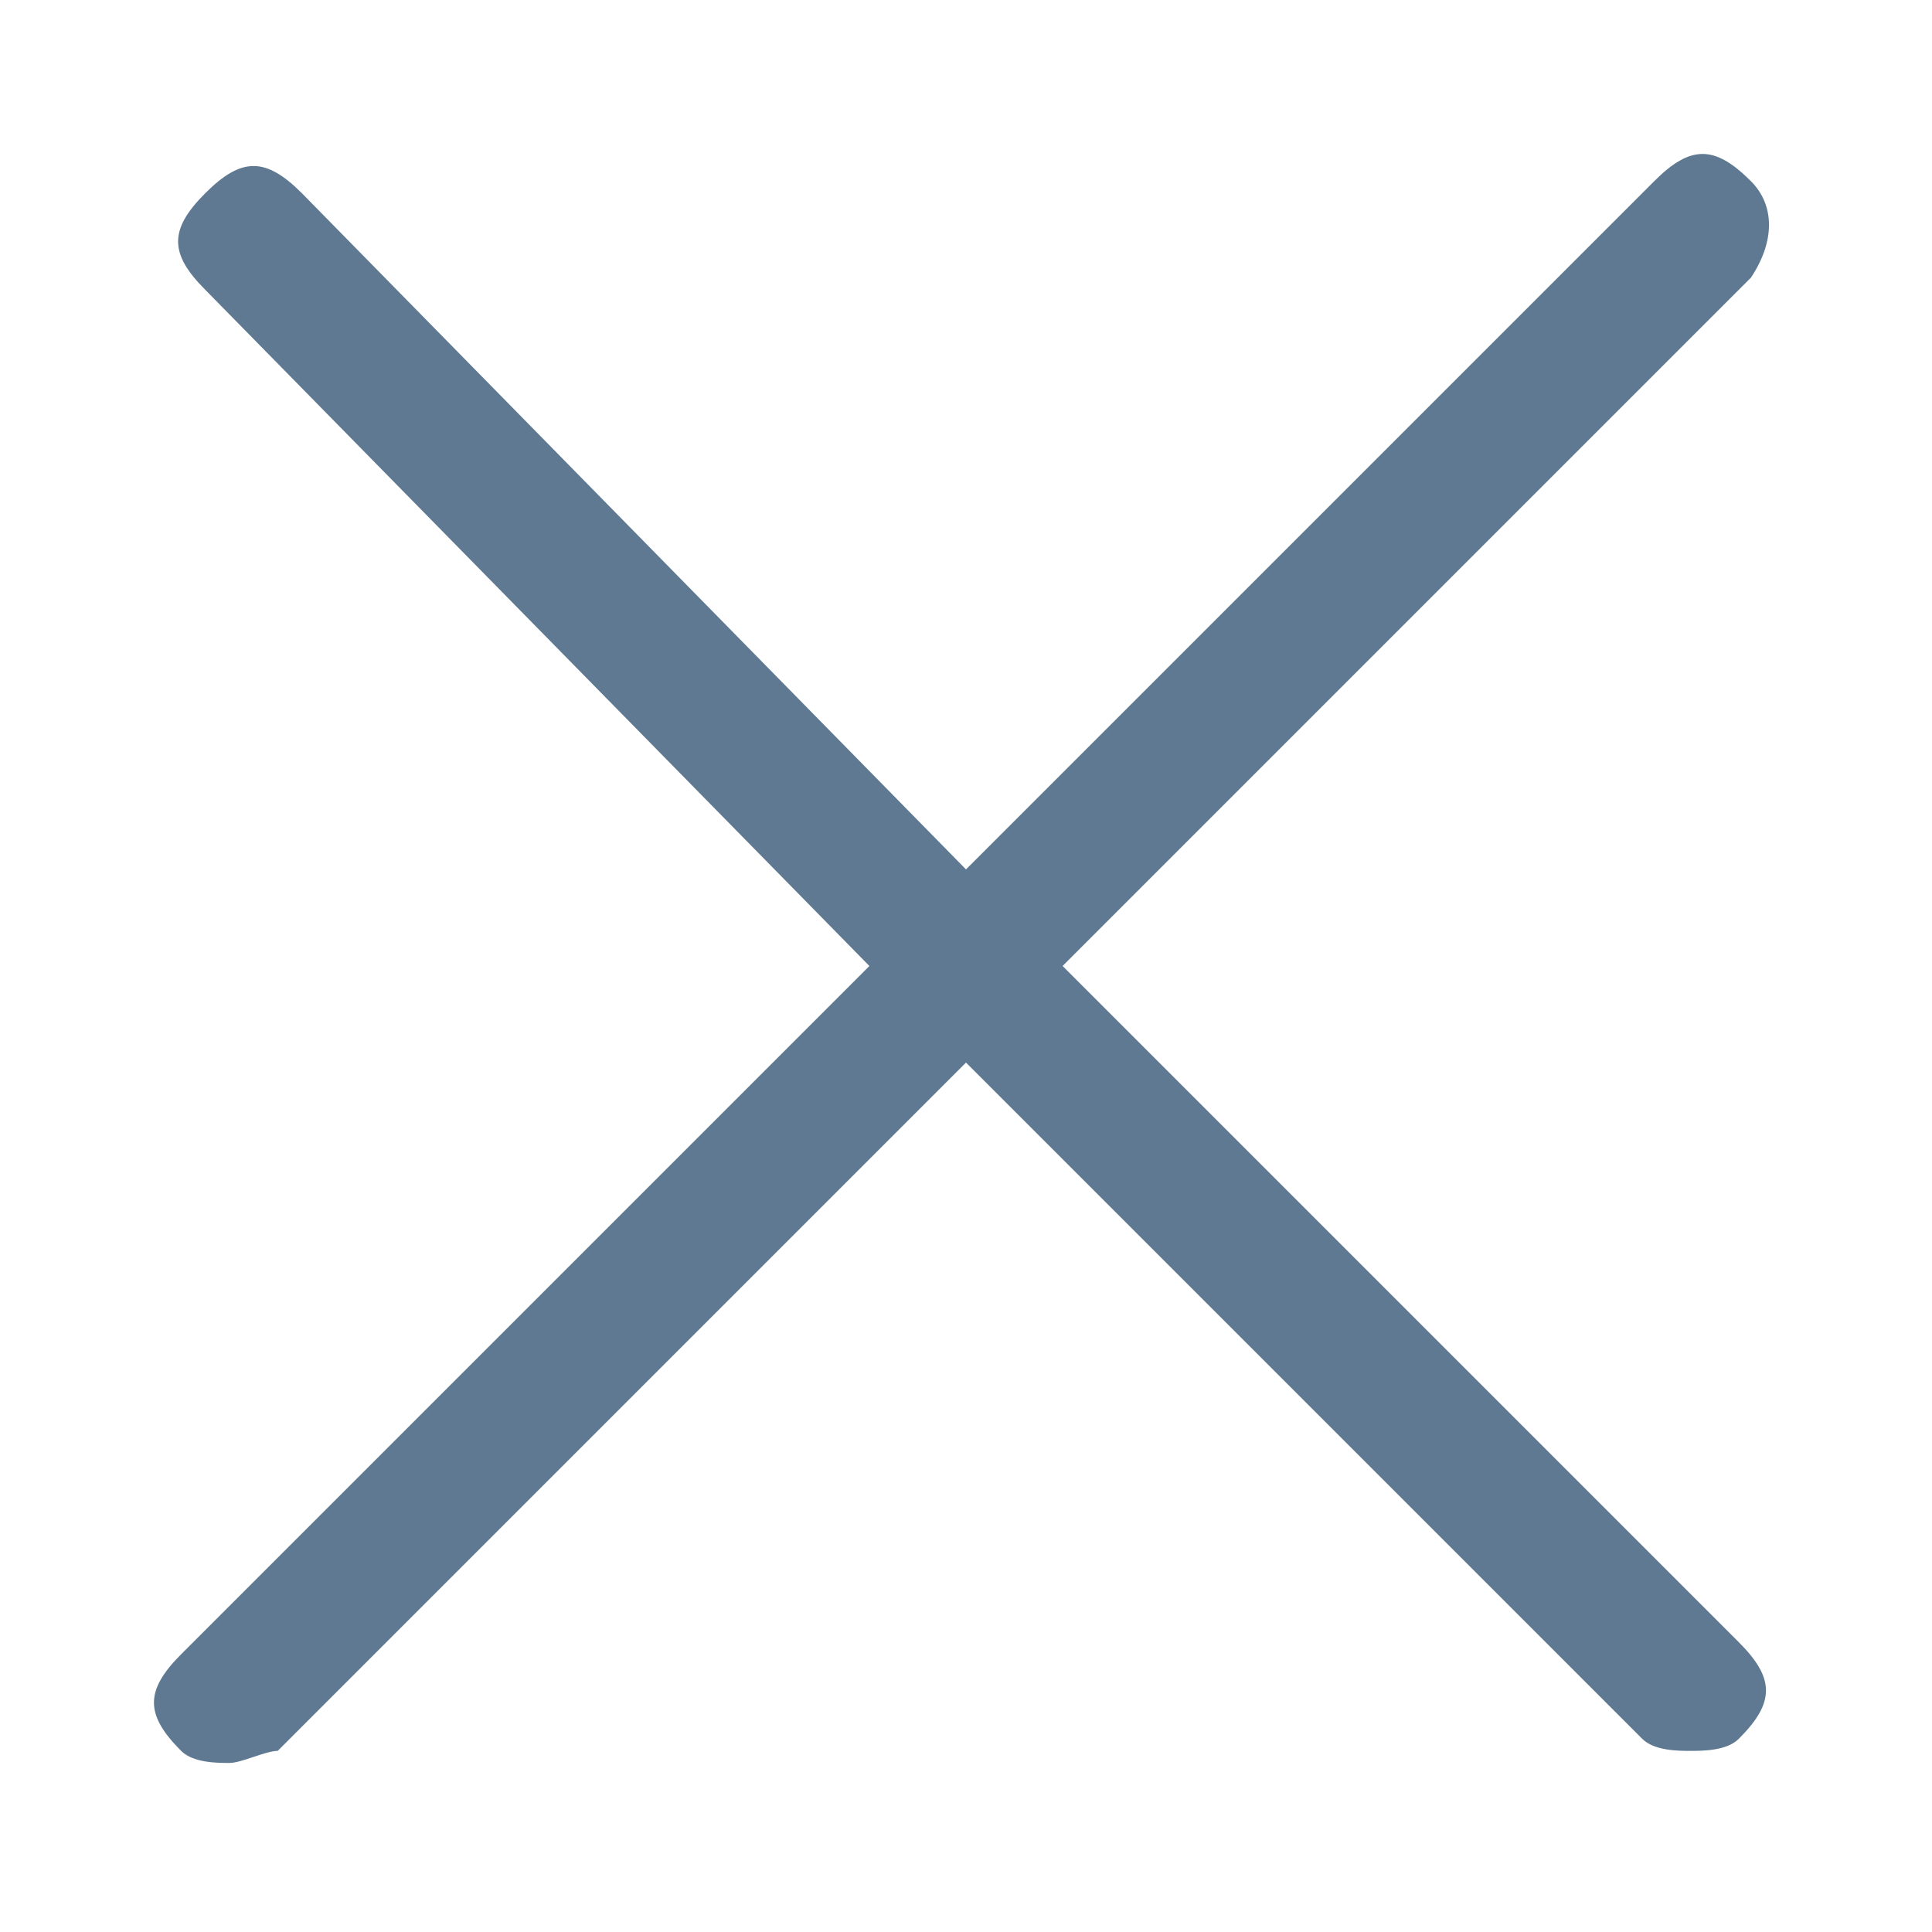 <?xml version="1.0" encoding="utf-8"?>
<!-- Generator: Adobe Illustrator 17.1.0, SVG Export Plug-In . SVG Version: 6.00 Build 0)  -->
<!DOCTYPE svg PUBLIC "-//W3C//DTD SVG 1.1//EN" "http://www.w3.org/Graphics/SVG/1.1/DTD/svg11.dtd">
<svg version="1.1" id="Layer_1" xmlns="http://www.w3.org/2000/svg" xmlns:xlink="http://www.w3.org/1999/xlink" x="0px" y="0px"
	 viewBox="0 0 16 16" enable-background="new 0 0 16 16" xml:space="preserve">
<g>
	<path fill="#5E7991" d="M14.5,2.3L8.8,8l5.6,5.6c0.3,0.3,0.3,0.5,0,0.8c-0.1,0.1-0.3,0.1-0.4,0.1s-0.3,0-0.4-0.1L8,8.8l-5.7,5.7
		c-0.1,0-0.3,0.1-0.4,0.1s-0.3,0-0.4-0.1c-0.3-0.3-0.3-0.5,0-0.8L7.2,8L1.7,2.4c-0.3-0.3-0.3-0.5,0-0.8s0.5-0.3,0.8,0L8,7.2l5.7-5.7
		c0.3-0.3,0.5-0.3,0.8,0C14.7,1.7,14.7,2,14.5,2.3z"/>
</g>
</svg>
